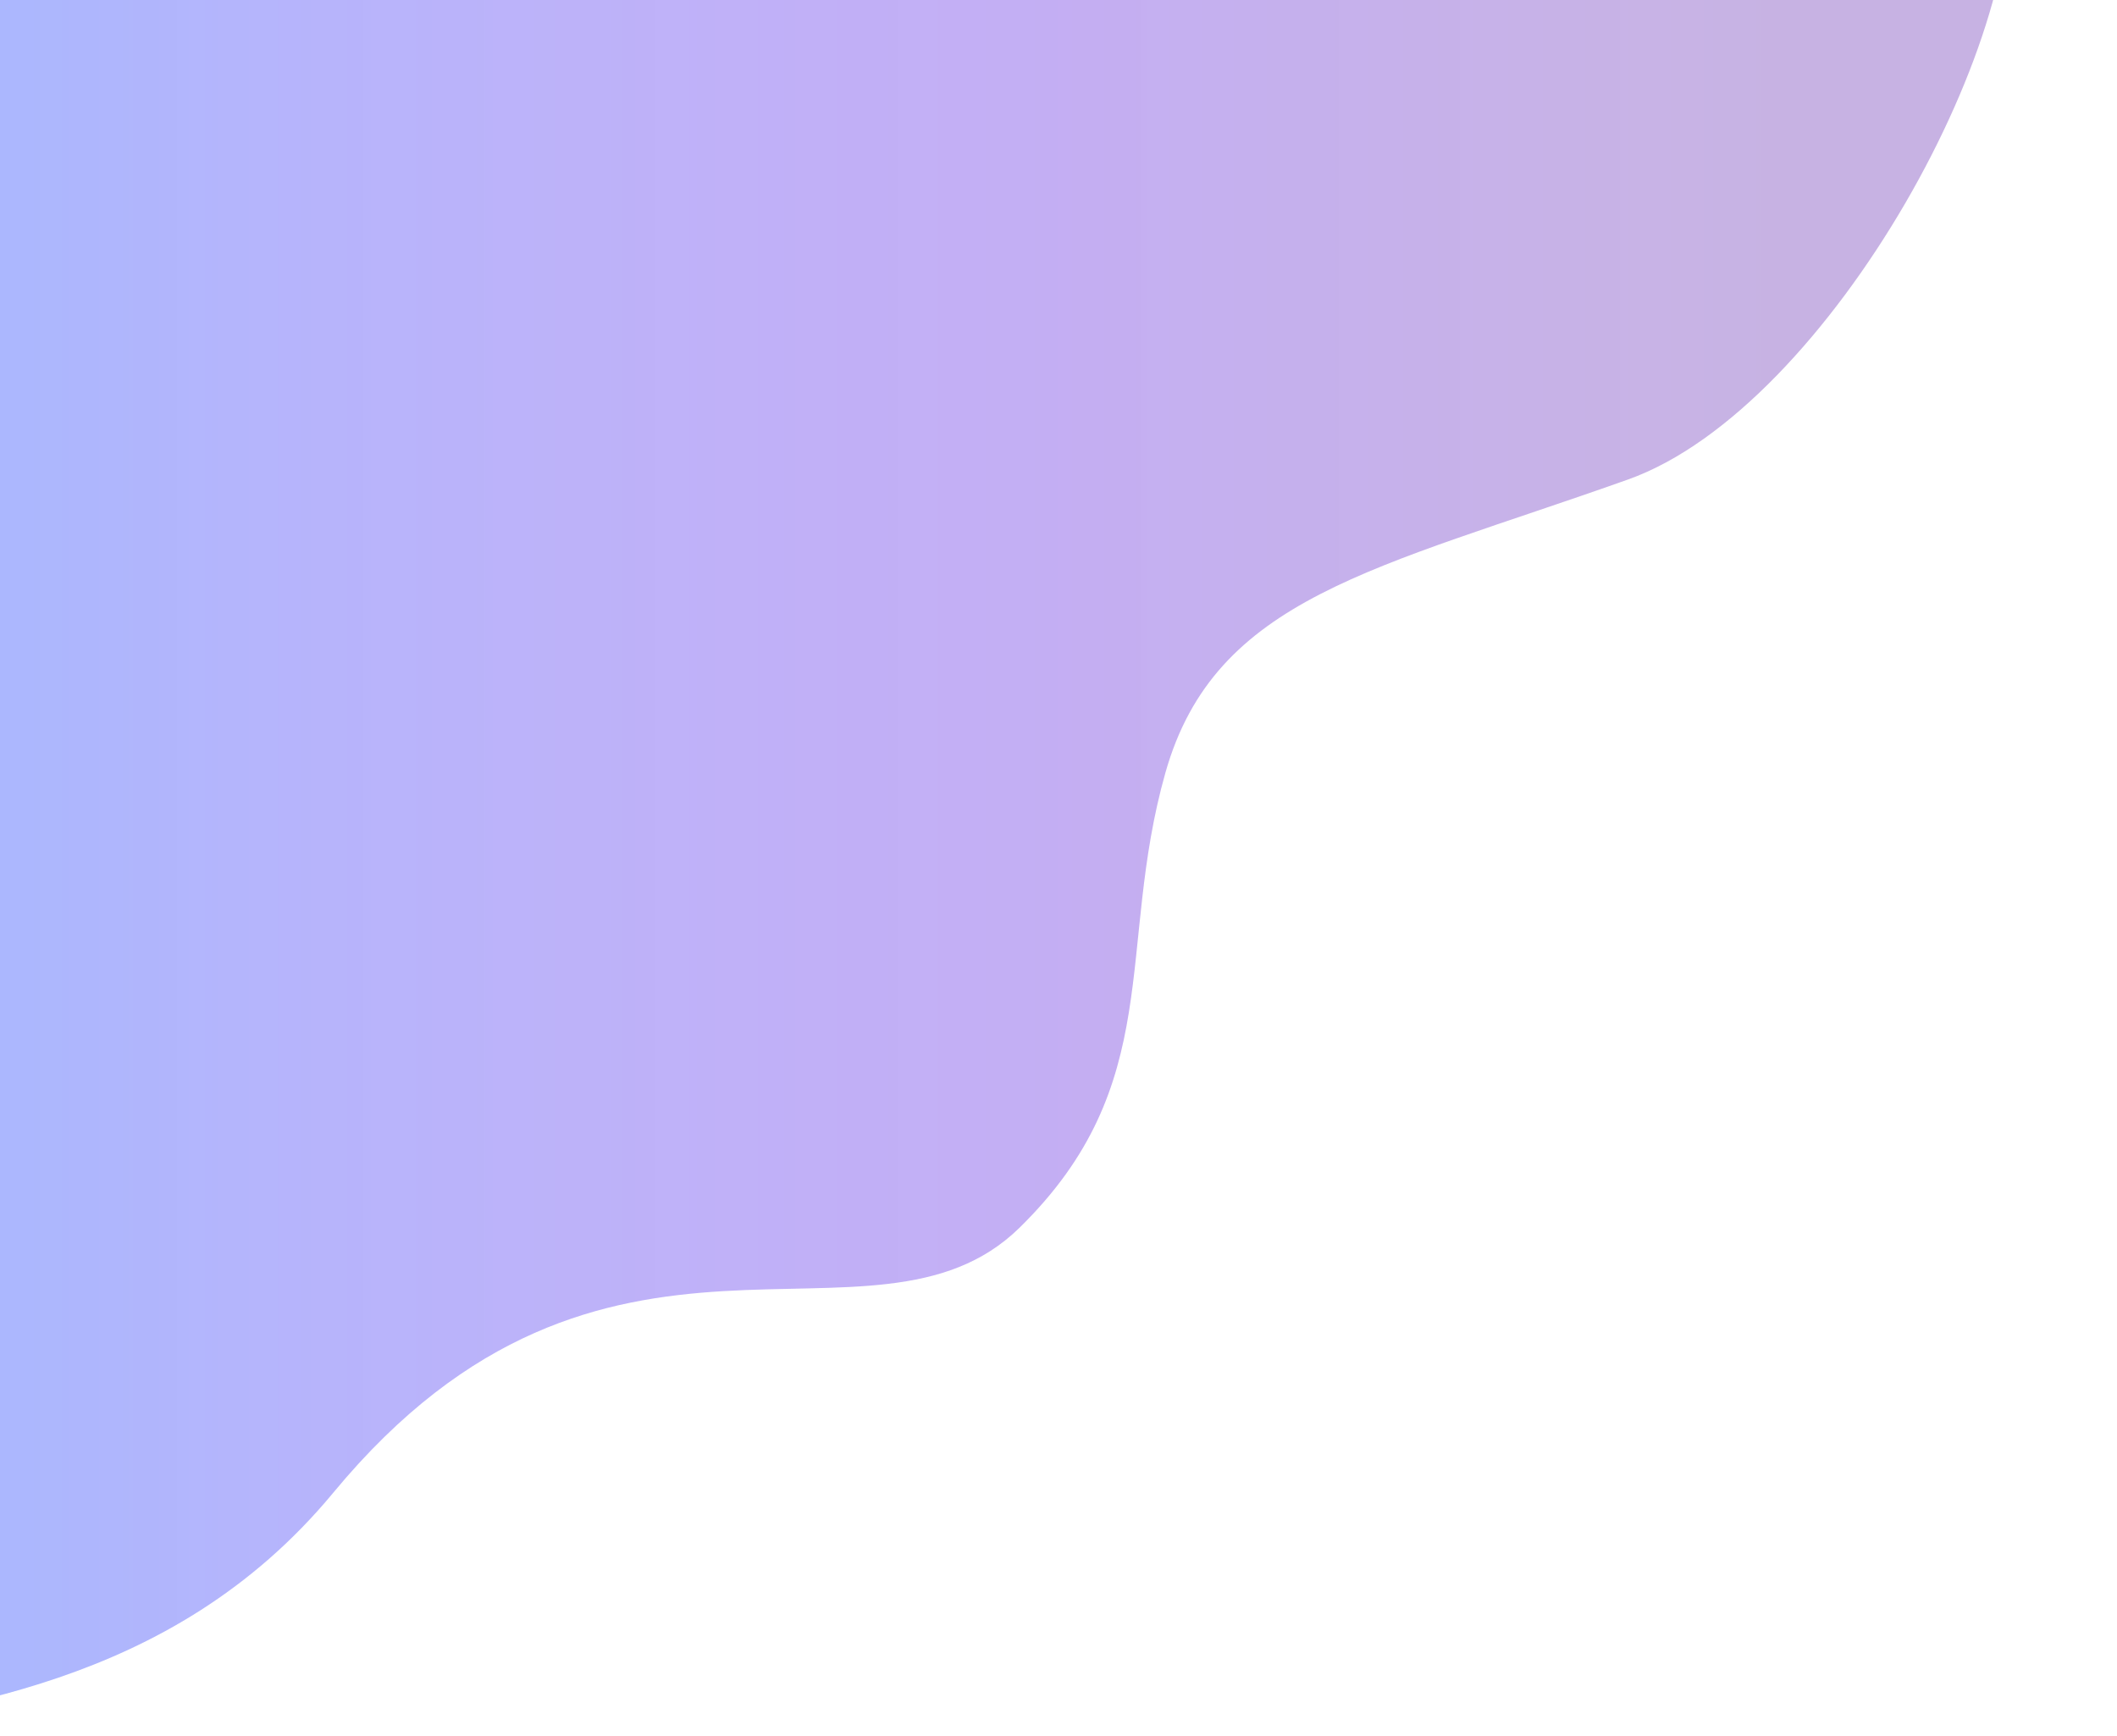 <svg width="1000" height="820" viewBox="0 0 900 820" xmlns="http://www.w3.org/2000/svg">
  <defs>
    <linearGradient id="gradient" x1="1" y1="0.5" x2="0" y2="0.5">
      <stop offset="11%" stop-color="rgba(101, 43, 177, 0.9)"/>
      <stop offset="22.13%" stop-color="rgba(101, 43, 191, 0.91)"/>
      <stop offset="33.25%" stop-color="rgba(100, 42, 206, 0.93)"/>
      <stop offset="44.38%" stop-color="rgba(97, 41, 224, 0.94)"/>
      <stop offset="55.5%" stop-color="rgba(91, 47, 235, 0.95)"/>
      <stop offset="66.63%" stop-color="rgba(82, 56, 240, 0.96)"/>
      <stop offset="77.75%" stop-color="rgba(70, 64, 246, 0.98)"/>
      <stop offset="100%" stop-color="#1b50ff"/>
      <stop offset="93.5%" stop-color="rgba(68, 78, 247, 0.97)"/>
      <stop offset="87%" stop-color="rgba(89, 77, 239, 0.95)"/>
      <stop offset="80.5%" stop-color="rgba(103, 76, 232, 0.92)"/>
      <stop offset="74%" stop-color="rgba(113, 76, 225, 0.9)"/>
      <stop offset="67.5%" stop-color="rgba(121, 76, 218, 0.87)"/>
      <stop offset="61%" stop-color="rgba(127, 77, 212, 0.84)"/>
      <stop offset="48%" stop-color="rgba(136, 79, 200, 0.79)"/>
    </linearGradient>
  </defs>
  <path opacity="0.4" d="M719.001 226.5C814.601 192.5 913.168 10.667 897.501 -68L-109.5 -9.5L-141 820C-78.167 805.833 29.707 799 107.5 705C235.776 550 362 648 431.5 580C501 512 477 448 500.5 365C524 282 599.501 269 719.001 226.5Z" fill="url(#gradient)"/>
</svg>
